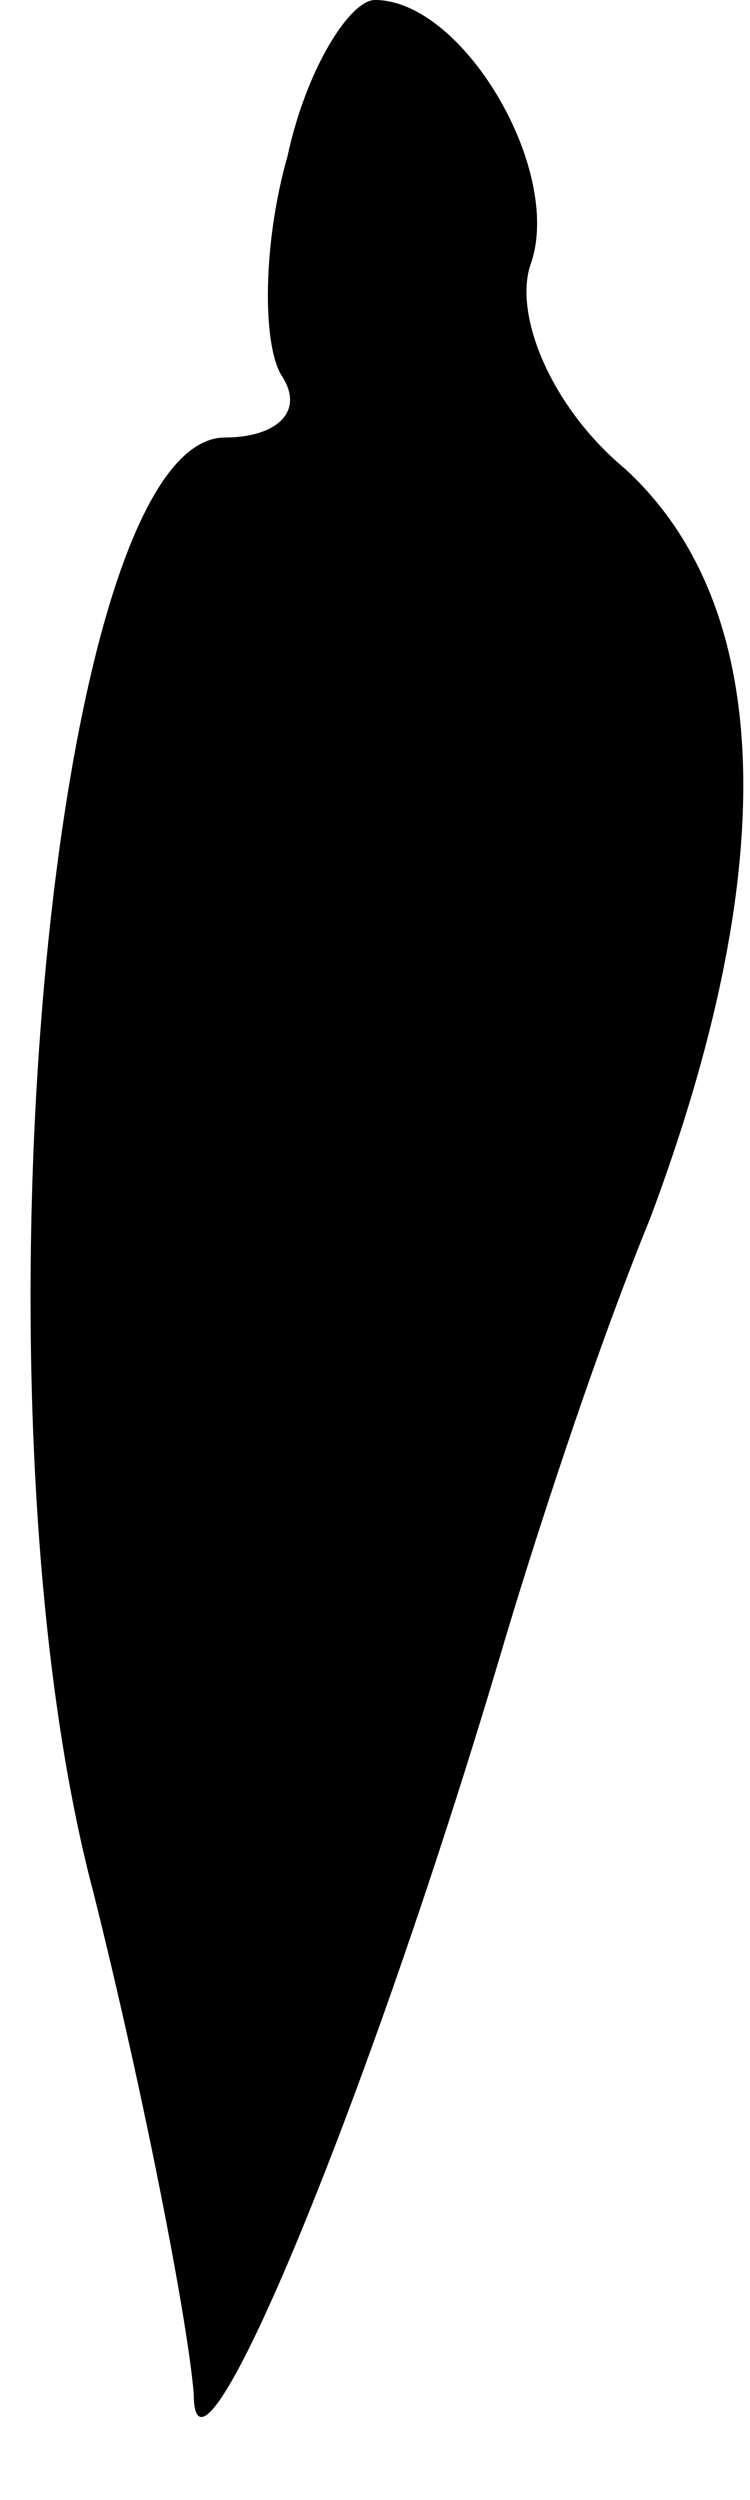 <?xml version="1.0" standalone="no"?>
<!DOCTYPE svg PUBLIC "-//W3C//DTD SVG 20010904//EN"
 "http://www.w3.org/TR/2001/REC-SVG-20010904/DTD/svg10.dtd">
<svg version="1.0" xmlns="http://www.w3.org/2000/svg"
 width="12pt" height="40pt" viewBox="0 0 12 40"
 preserveAspectRatio="xMidYMid meet">
<g transform="translate(0,40) scale(0.1,-0.1)"
fill="#000000" stroke="none">
<path fill="#000000" stroke="none" d="M46 375 c-4 -14 -4 -30 -1 -35 4 -6 -1
-10 -9 -10 -28 0 -42 -154 -21 -233 8 -32 15 -68 16 -80 0 -20 27 44 49 118 5
17 15 48 24 70 21 56 20 98 -4 120 -12 10 -18 25 -15 33 5 15 -11 42 -25 42
-4 0 -11 -11 -14 -25z"/>
</g>
</svg>
